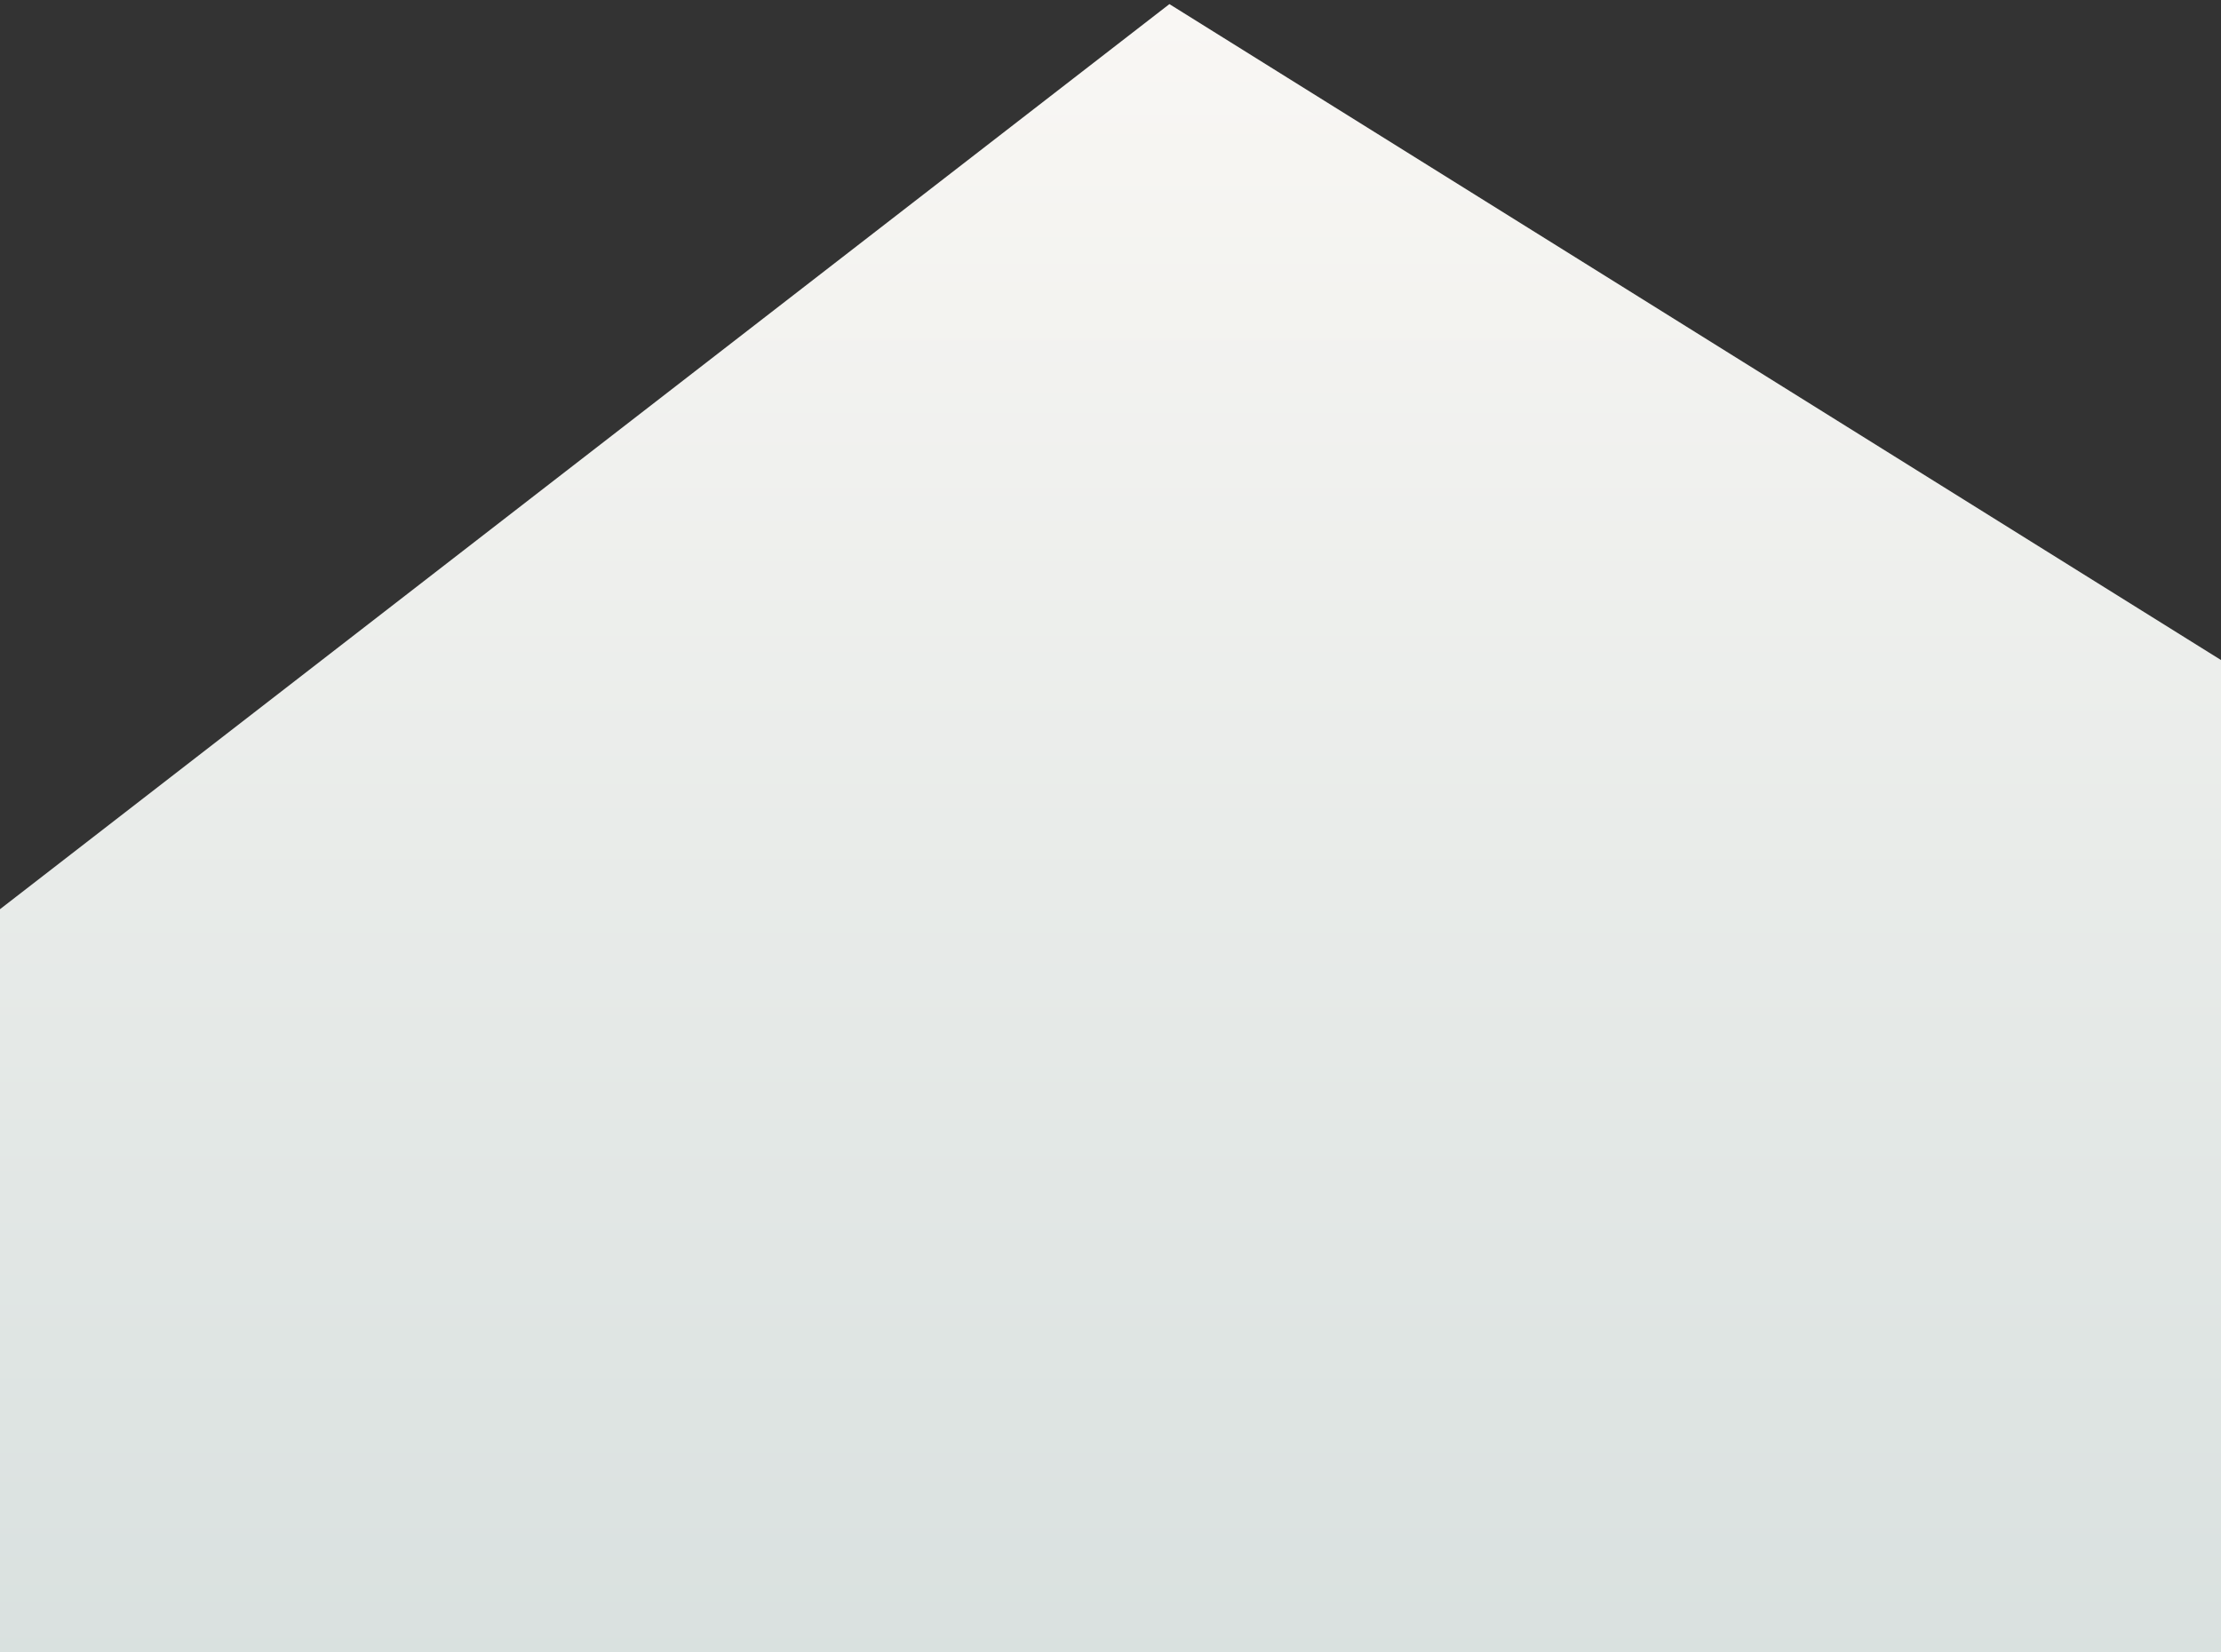 <svg width="375" height="279" viewBox="0 0 375 279" fill="none" xmlns="http://www.w3.org/2000/svg">
<rect x="0" y="0" width="375" height="279" fill="#333333" stroke="none"/>
<path d="M197.446 0.692L635.662 274.102L243.234 377.263L89.902 306.178L-42.644 346.929L-161.32 278.44L197.446 0.692Z" fill="url(#paint0_linear_1260_24574)"/>
<defs>
<linearGradient id="paint0_linear_1260_24574" x1="237.171" y1="0.692" x2="237.171" y2="377.263" gradientUnits="userSpaceOnUse">
<stop stop-color="#F9F7F4"/>
<stop offset="1" stop-color="#CED9D8"/>
</linearGradient>
</defs>
</svg>
